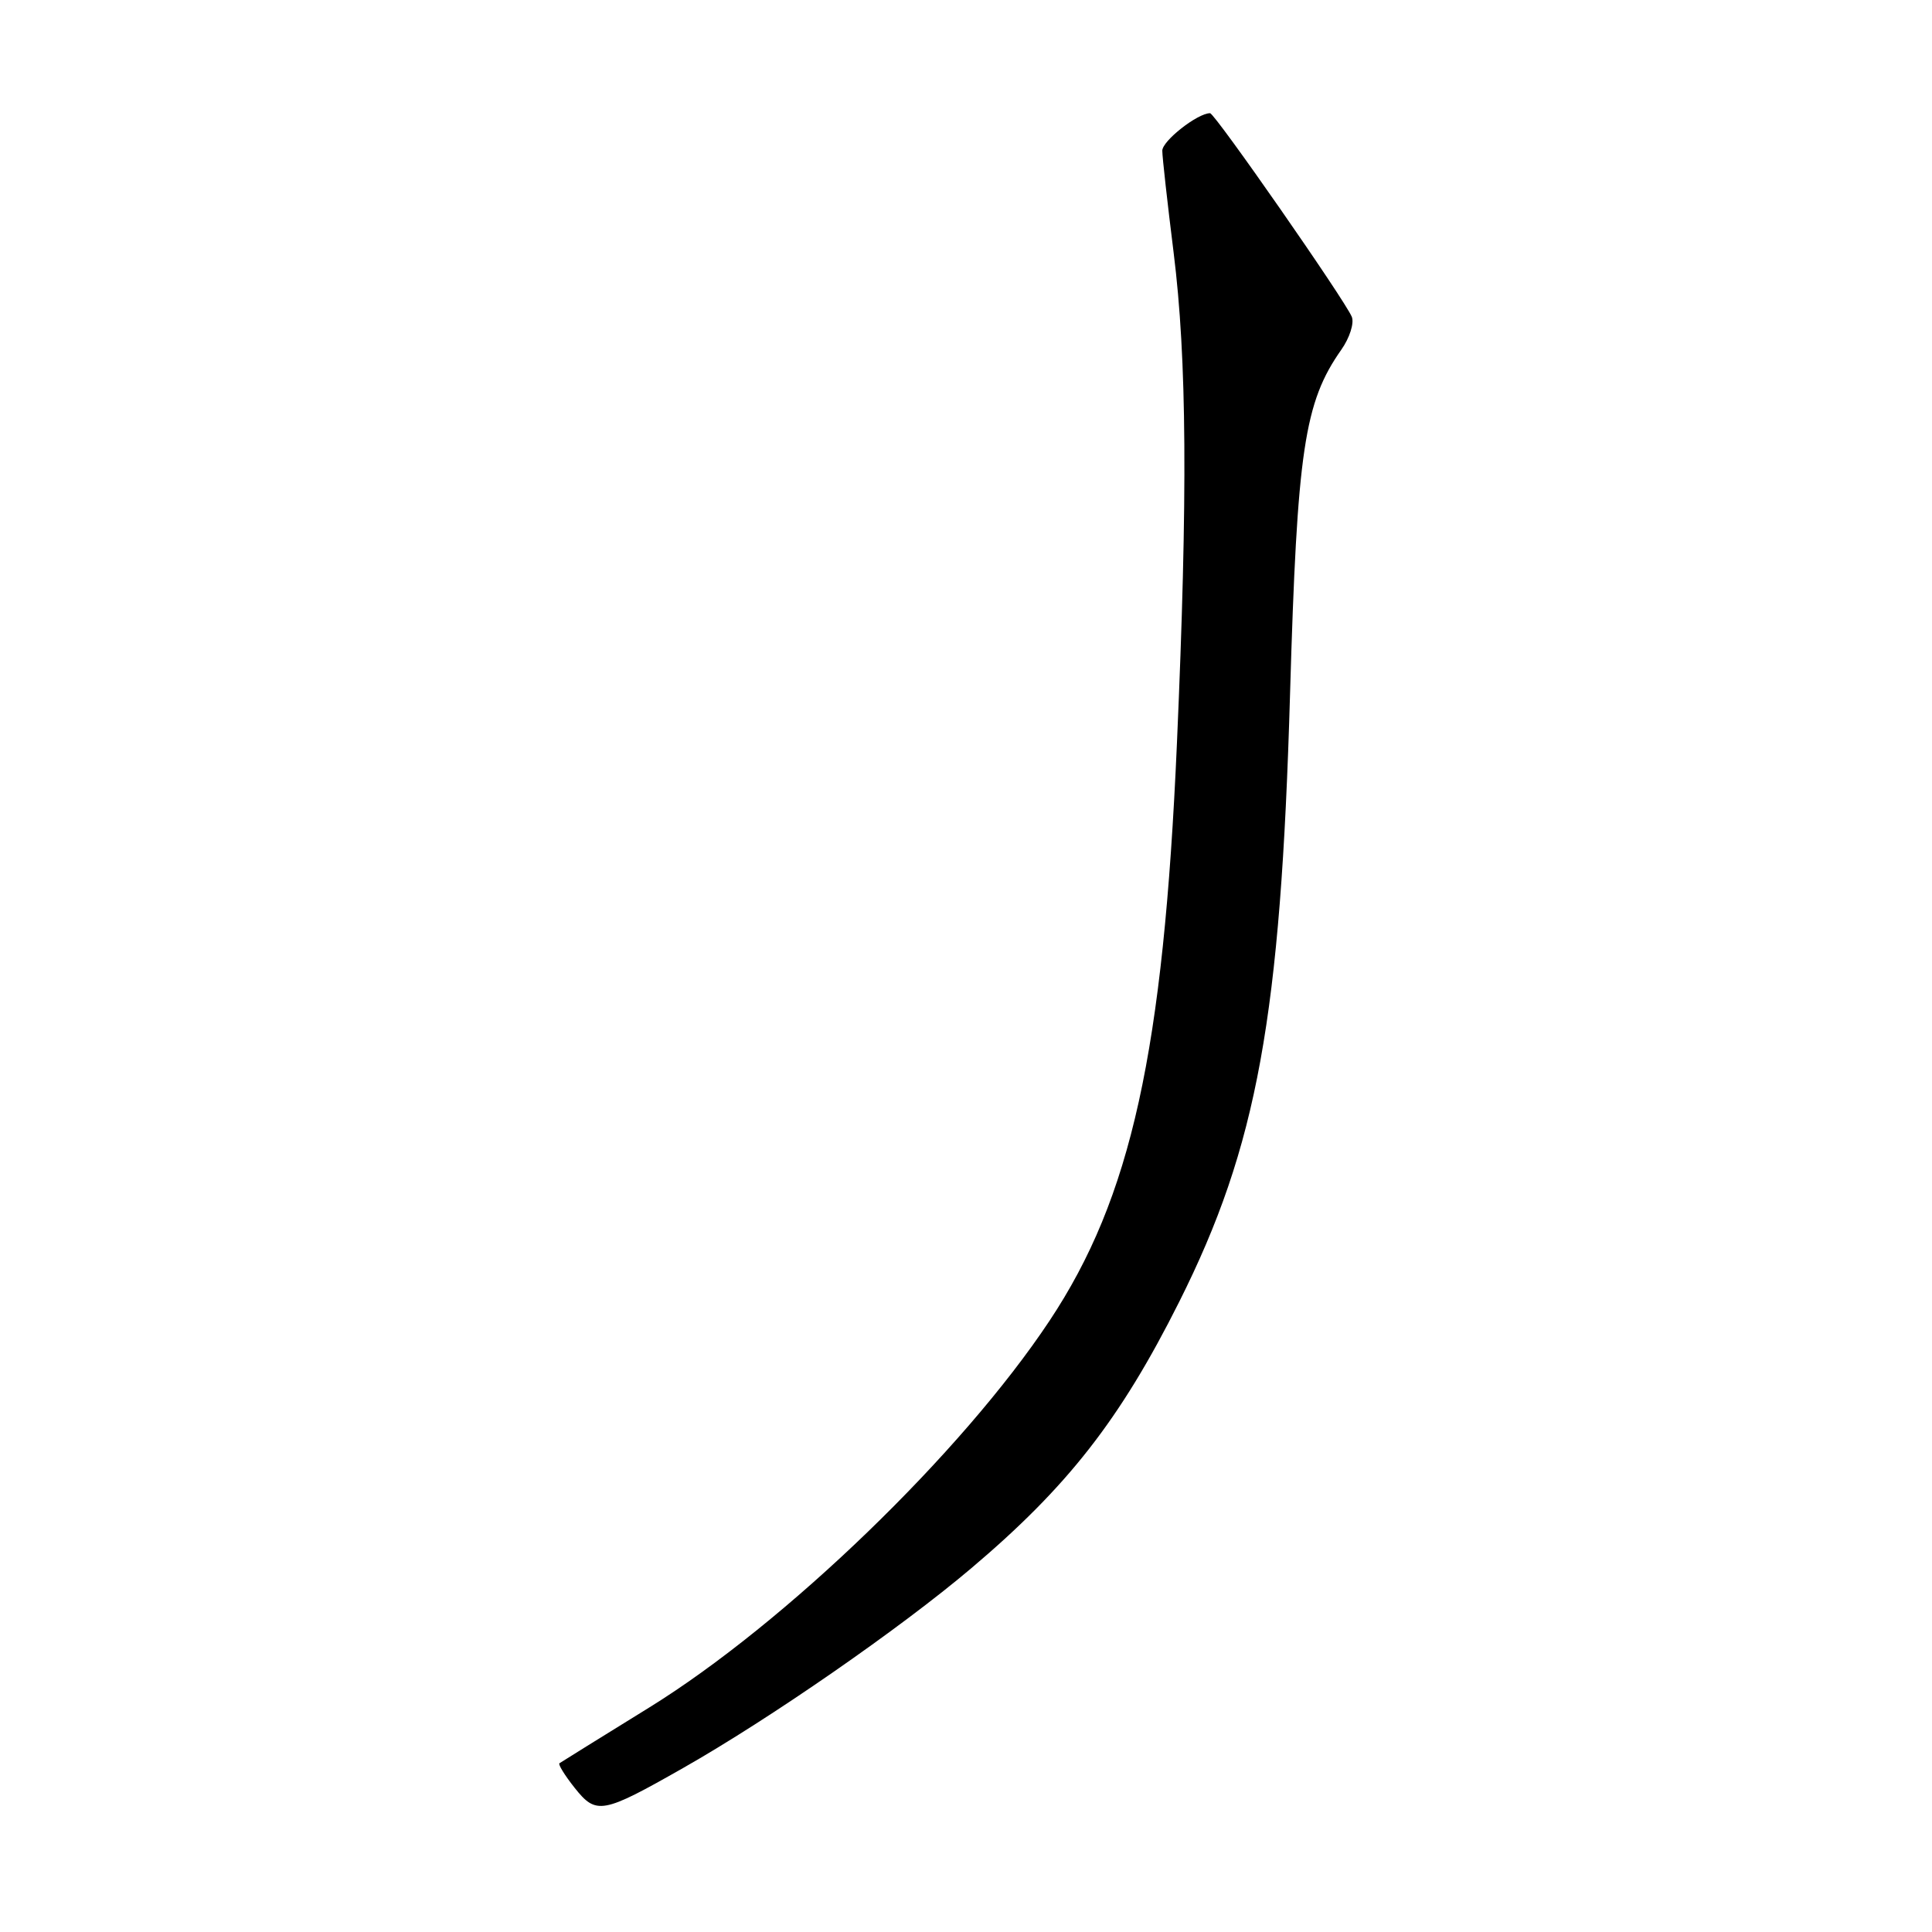 <?xml version="1.0" encoding="UTF-8" standalone="no"?>
<!DOCTYPE svg PUBLIC "-//W3C//DTD SVG 1.1//EN" "http://www.w3.org/Graphics/SVG/1.1/DTD/svg11.dtd" >
<svg xmlns="http://www.w3.org/2000/svg" xmlns:xlink="http://www.w3.org/1999/xlink" version="1.1" viewBox="0 0 256 256">
 <g >
 <path fill="currentColor"
d=" M 90.50 234.28 C 102.03 227.73 119.22 215.82 128.64 207.85 C 141.48 197.00 148.44 188.08 156.25 172.50 C 166.59 151.88 169.70 134.79 170.94 91.89 C 171.88 59.64 172.82 53.32 177.73 46.34 C 178.83 44.78 179.46 42.82 179.12 41.98 C 178.23 39.80 160.97 15.00 160.34 15.00 C 158.68 15.00 154.00 18.67 154.01 19.97 C 154.01 20.81 154.69 26.88 155.51 33.46 C 157.27 47.57 157.39 65.58 155.95 98.49 C 154.16 139.36 149.89 158.73 139.06 175.02 C 127.45 192.51 104.05 215.11 86.00 226.27 C 79.67 230.18 74.33 233.50 74.13 233.64 C 73.93 233.78 74.83 235.24 76.13 236.88 C 79.01 240.51 79.80 240.36 90.50 234.28 Z "/>
</g>
</svg>